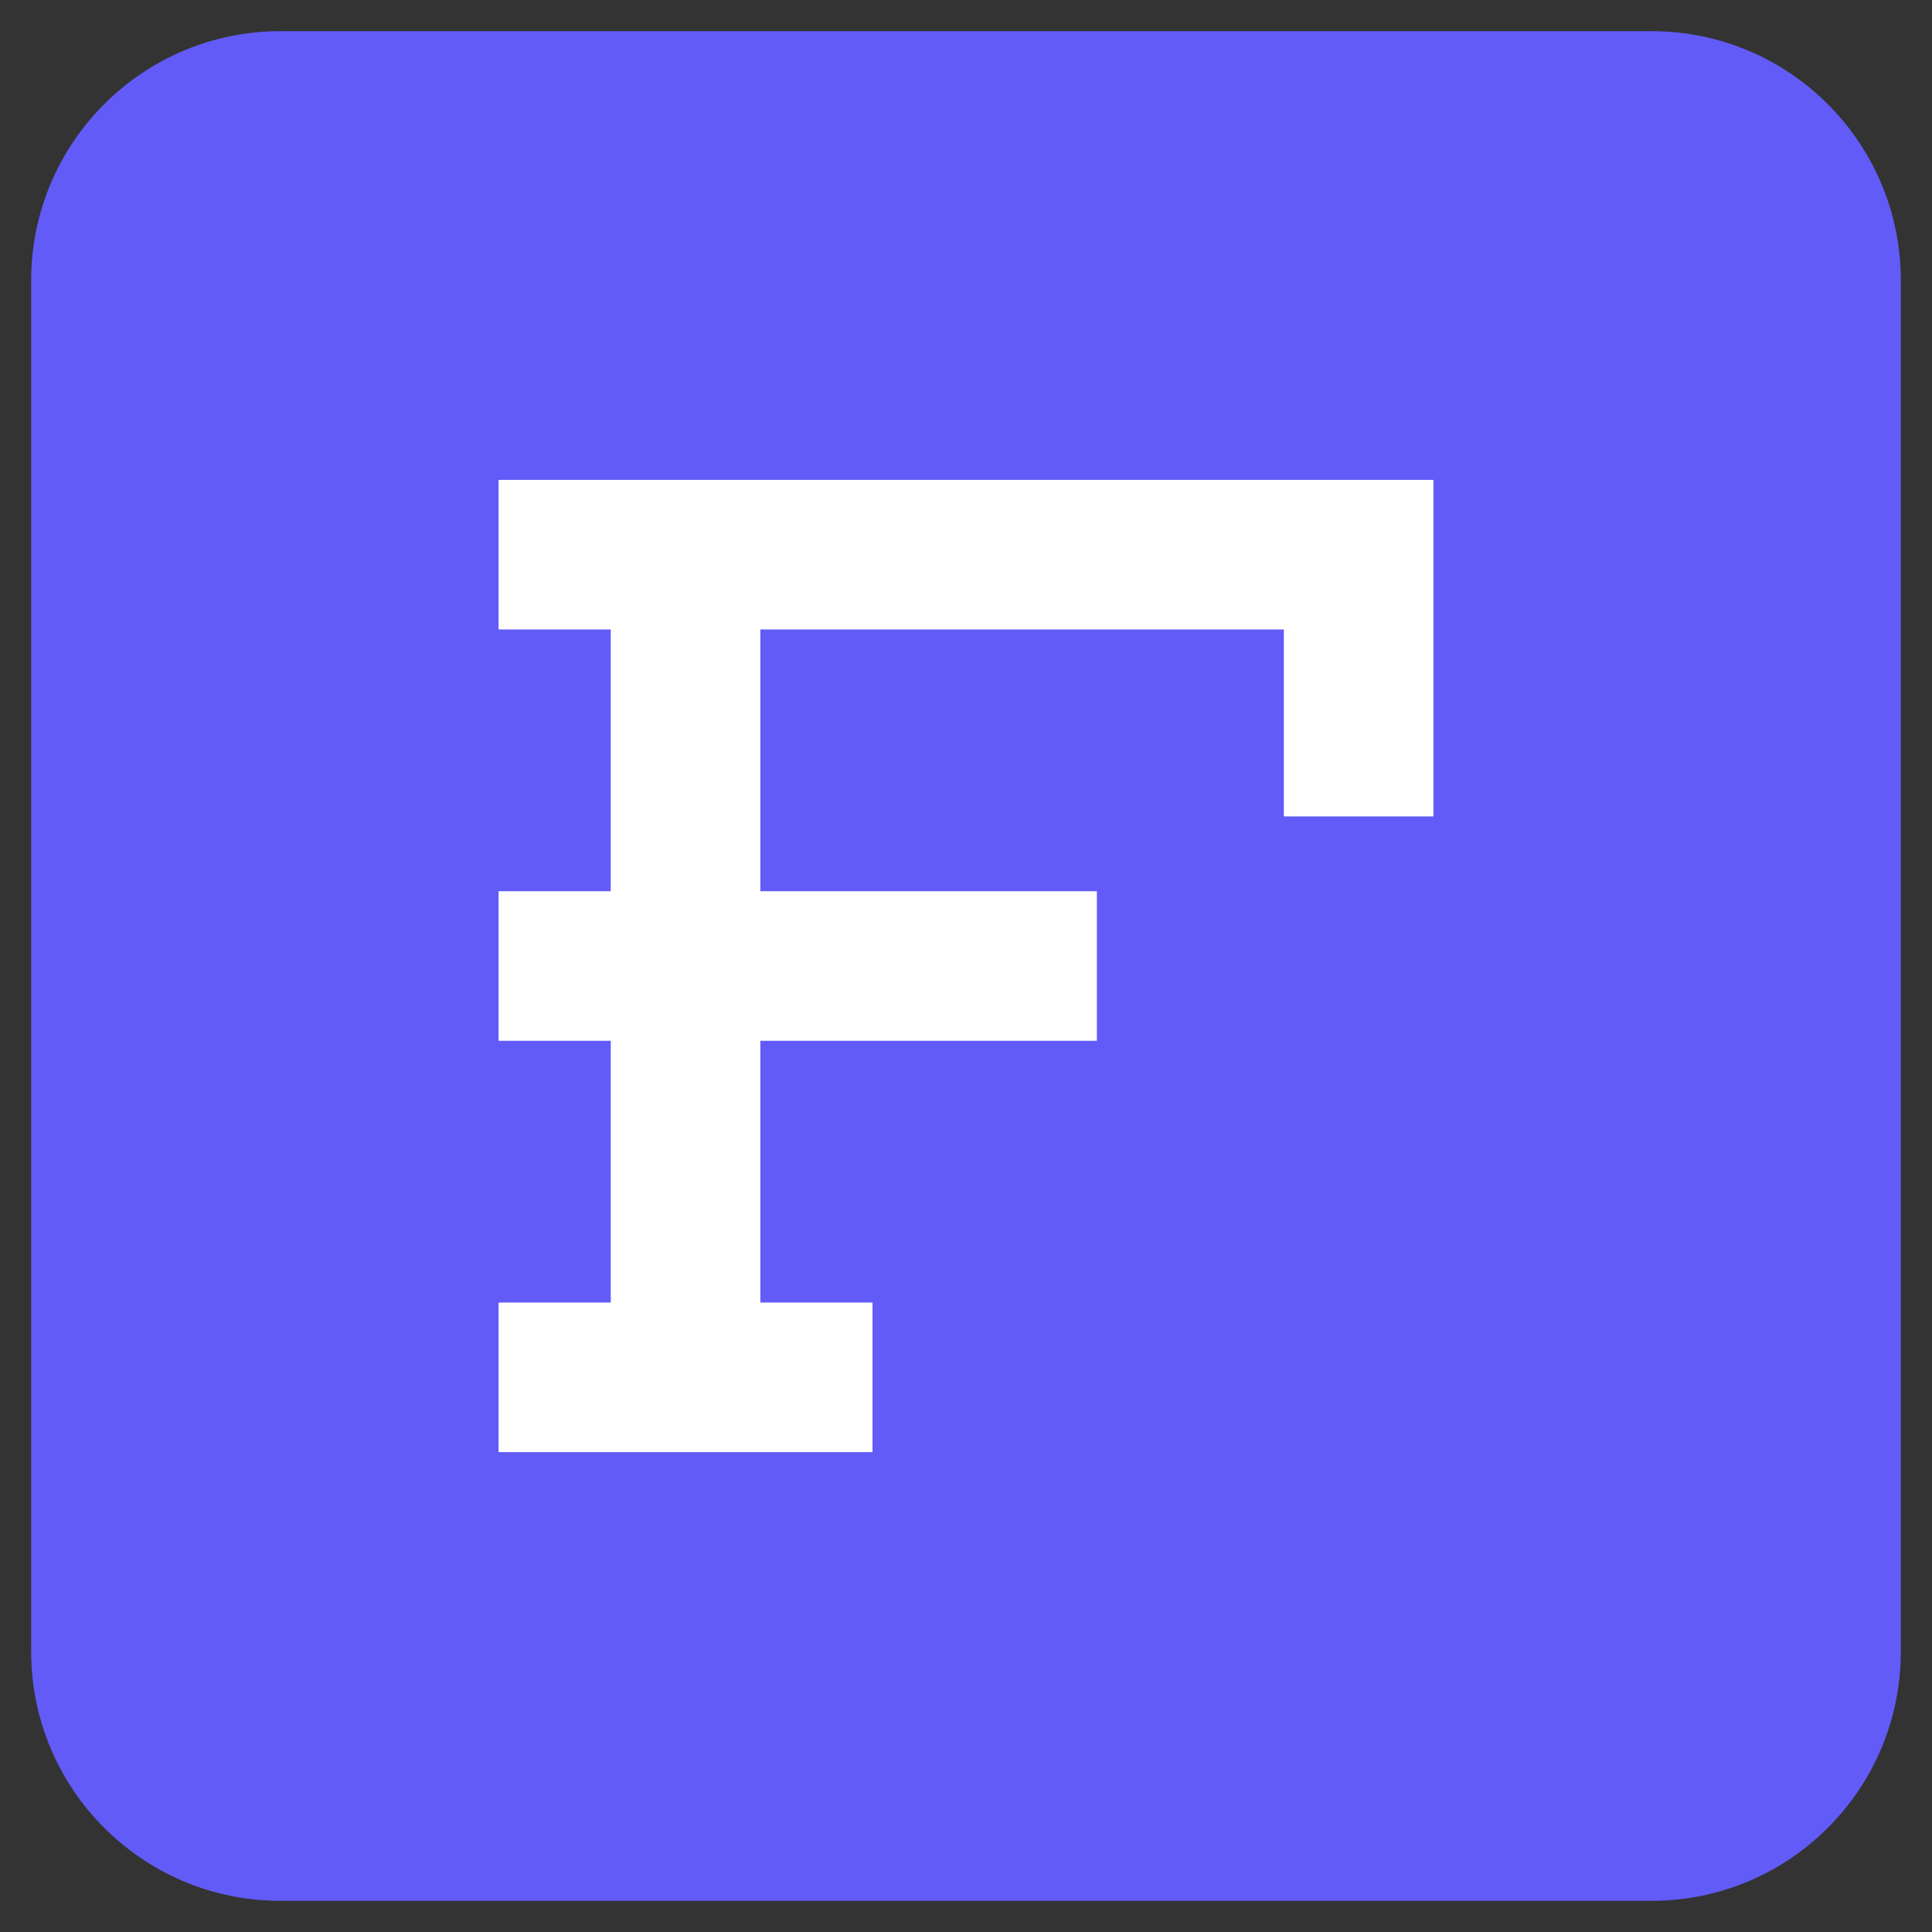 <?xml version="1.0" encoding="UTF-8" standalone="no"?>
<!DOCTYPE svg PUBLIC "-//W3C//DTD SVG 1.1//EN" "http://www.w3.org/Graphics/SVG/1.1/DTD/svg11.dtd">
<!-- Created with Vectornator (http://vectornator.io/) -->
<svg height="31.0pt" stroke-miterlimit="10" style="fill-rule:nonzero;clip-rule:evenodd;stroke-linecap:round;stroke-linejoin:round;" version="1.1" viewBox="0 0 31 31" width="31.0pt" xml:space="preserve" xmlns="http://www.w3.org/2000/svg" xmlns:xlink="http://www.w3.org/1999/xlink">
<rect x="0" y="0" width="31" height="31" fill="#333333" stroke="none"/>
<defs/>
<g id="Untitled">
<path d="M4.5 0.5L26.5 0.5C28.709 0.5 30.5 2.291 30.5 4.5L30.5 26.5C30.5 28.709 28.709 30.5 26.5 30.5L4.5 30.5C2.291 30.5 0.5 28.709 0.5 26.5L0.5 4.5C0.5 2.291 2.291 0.5 4.5 0.5Z" fill="#625bf8" fill-rule="nonzero" opacity="1" stroke="none"/>
<path d="M12.2 7.7L20.6 7.7L23 7.7L23 13.1L20.6 13.1L20.6 10.1L12.2 10.1L12.2 14.3L17.6 14.3L17.6 16.7L12.2 16.7L12.2 20.9L14 20.9L14 23.3L12.2 23.3L9.8 23.3L8 23.3L8 20.9L9.8 20.9L9.8 16.7L8 16.7L8 14.3L9.8 14.3L9.8 10.1L8 10.1L8 7.7L9.8 7.7L12.2 7.7Z" fill="#ffffff" fill-rule="evenodd" opacity="1" stroke="none"/>
</g>
</svg>
